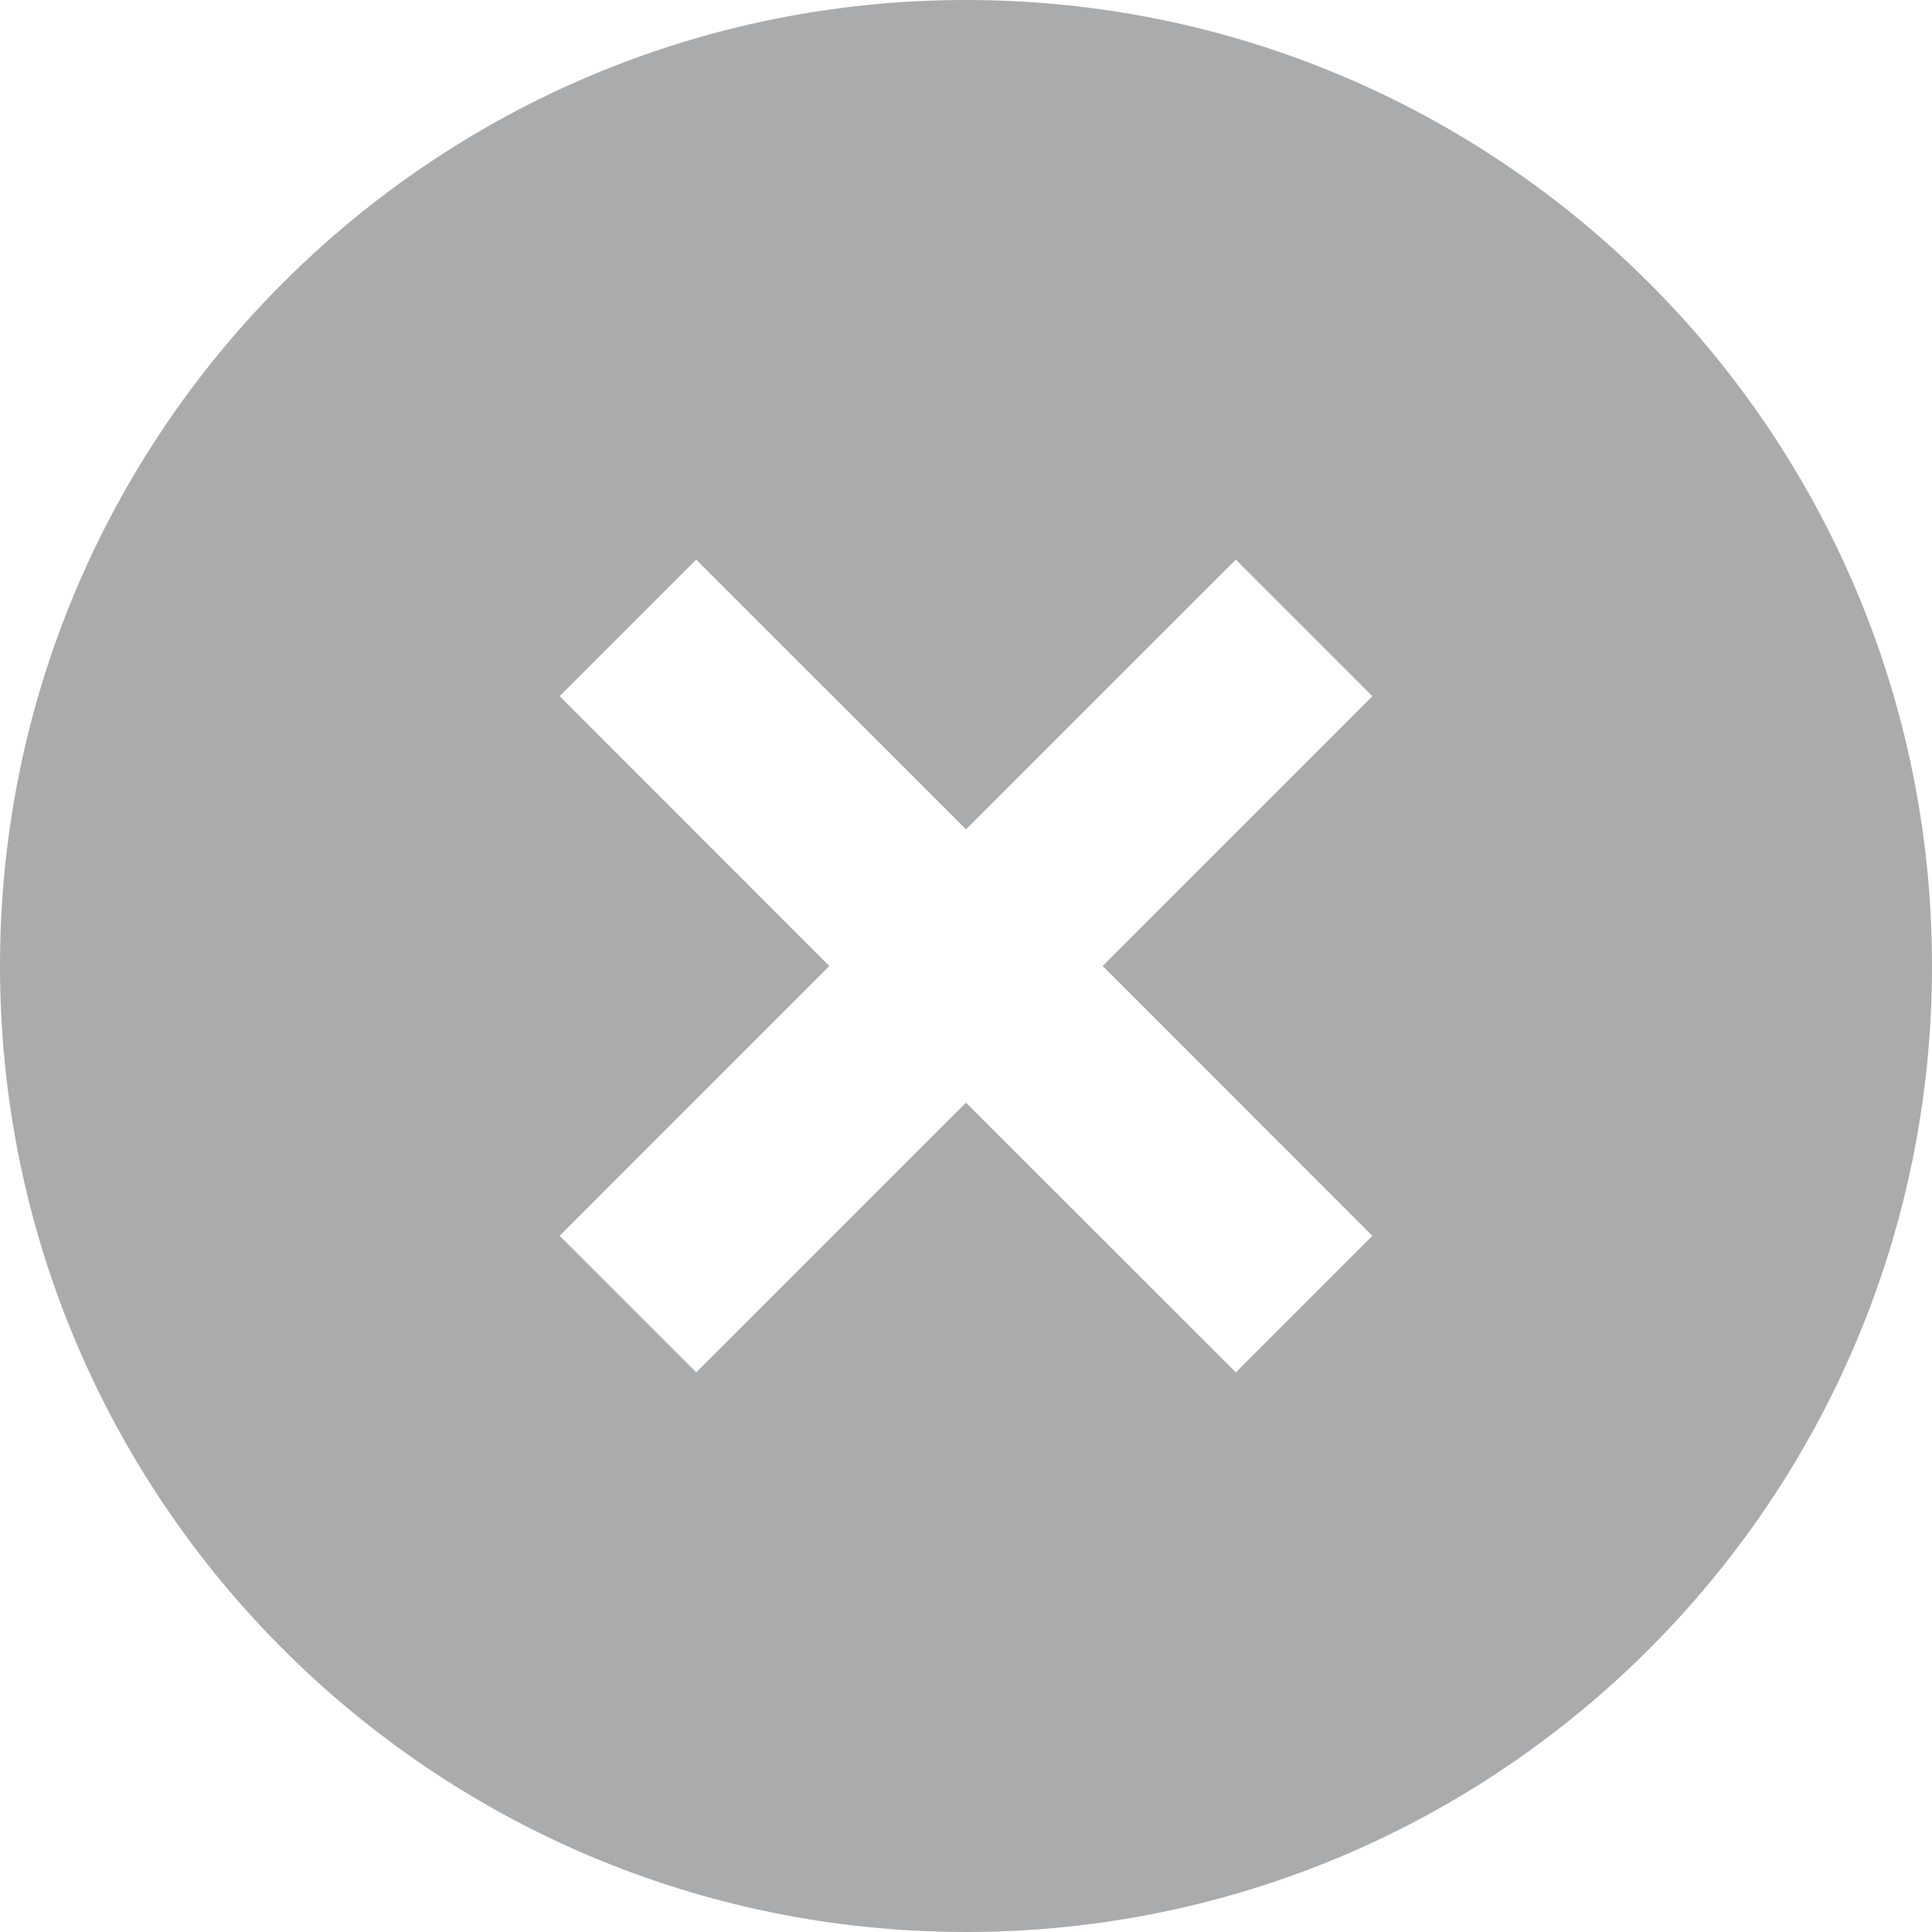<svg width="18" height="18" viewBox="0 0 18 18" fill="none" xmlns="http://www.w3.org/2000/svg">
<path fill-rule="evenodd" clip-rule="evenodd" d="M9 0C4.029 0 0 4.029 0 9C0 13.971 4.029 18 9 18C13.971 18 18 13.971 18 9C18 4.029 13.971 0 9 0ZM11.514 12.786L9 10.273L6.486 12.786L5.214 11.514L7.727 9L5.214 6.486L6.486 5.214L9 7.727L11.514 5.214L12.786 6.486L10.273 9L12.786 11.514L11.514 12.786Z" fill="#AAABAD"/>
</svg>
